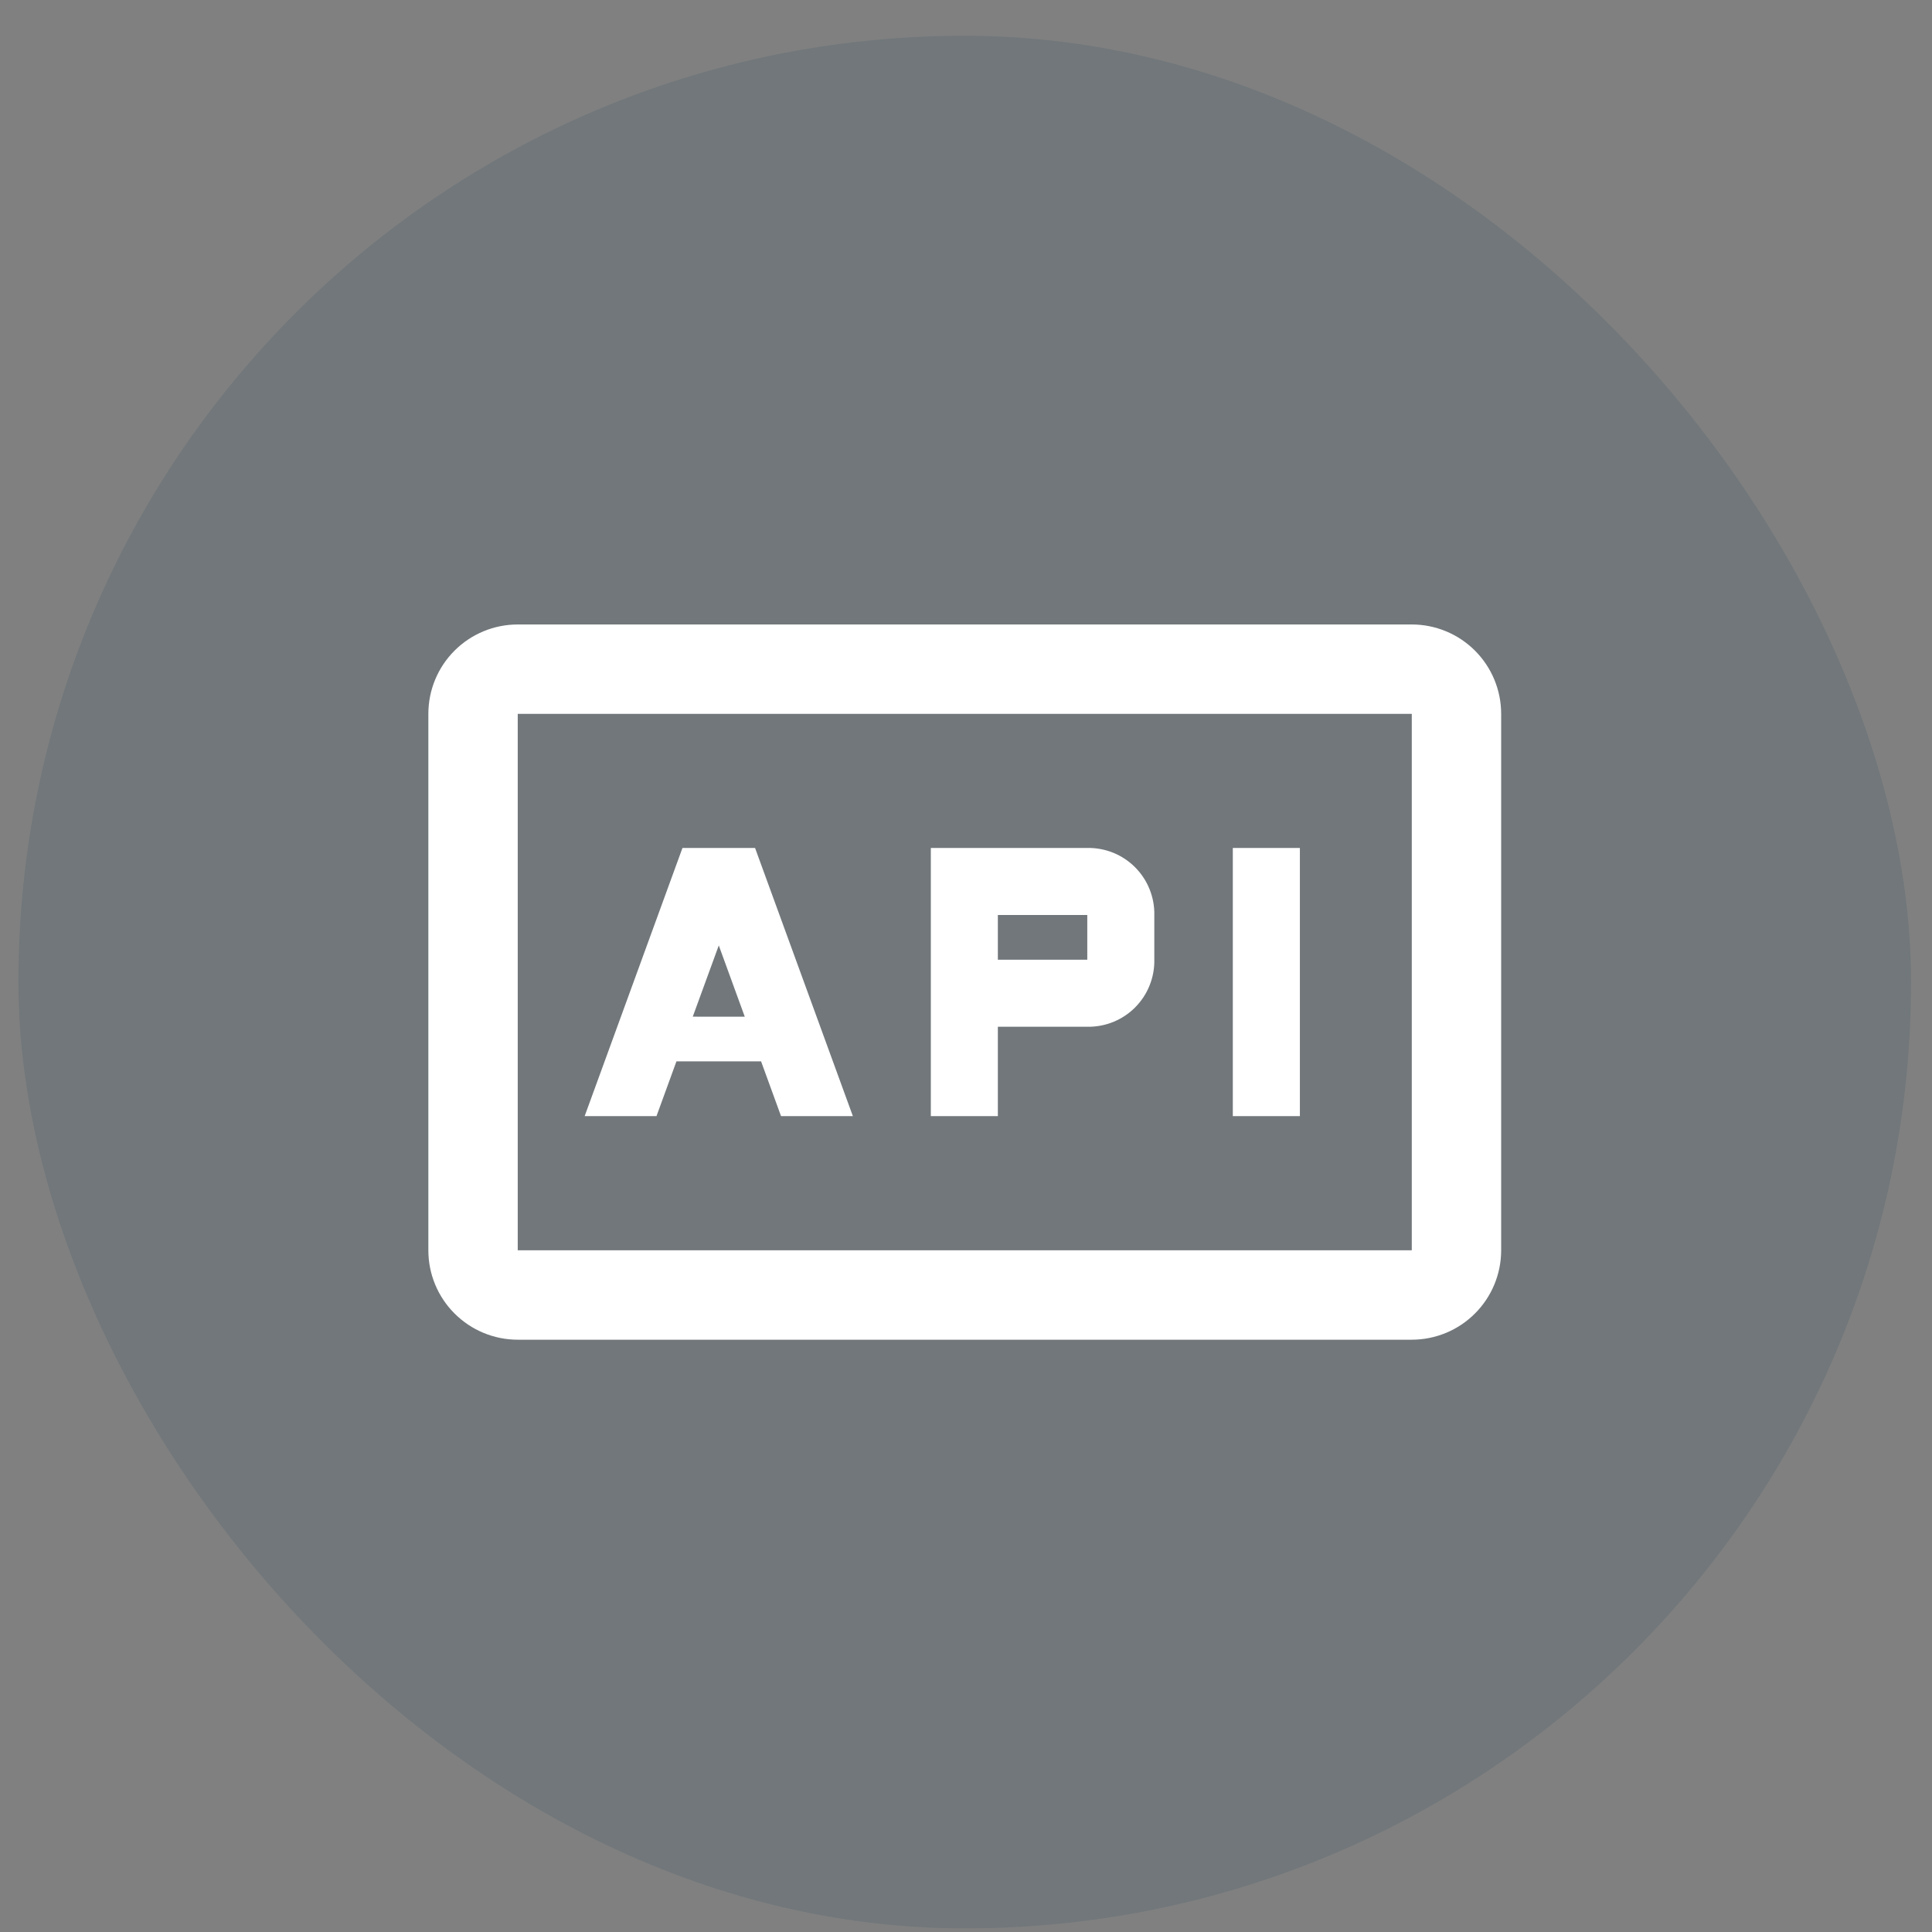 <svg width="49" height="49" viewBox="0 0 49 49" fill="none" xmlns="http://www.w3.org/2000/svg">
<rect x="0" y="0" width="49" height="49" fill="#808080" stroke="none"/>
<rect x="0.468" y="0.908" width="48" height="48" rx="24" fill="#003A4D" fill-opacity="0.12"/>
<path d="M19.15 21.506L17.309 21.506L14.828 28.308L16.65 28.308L17.156 26.919L19.303 26.919L19.809 28.308L21.631 28.308L19.15 21.506ZM17.57 25.785L18.23 23.978L18.889 25.786L17.57 25.785ZM27.576 21.506L23.608 21.506L23.608 28.308L25.308 28.308L25.308 26.041L27.576 26.041C27.8 26.045 28.023 26.004 28.232 25.92C28.44 25.836 28.629 25.711 28.788 25.552C28.946 25.393 29.072 25.204 29.155 24.996C29.239 24.788 29.281 24.565 29.276 24.34L29.276 23.207C29.281 22.982 29.239 22.759 29.155 22.551C29.072 22.343 28.946 22.154 28.788 21.995C28.629 21.836 28.44 21.711 28.232 21.627C28.023 21.543 27.8 21.502 27.576 21.506V21.506ZM27.576 24.34L25.308 24.34L25.308 23.207L27.576 23.207L27.576 24.34ZM31.267 21.506L32.968 21.506L32.968 28.308L31.267 28.308L31.267 21.506Z" fill="white"/>
<path d="M35.806 18.105L35.806 31.71L13.131 31.71L13.131 18.105L35.806 18.105ZM35.806 15.838L13.131 15.838C12.53 15.838 11.953 16.077 11.528 16.502C11.102 16.927 10.864 17.504 10.864 18.105L10.864 31.71C10.864 32.312 11.102 32.888 11.528 33.313C11.953 33.739 12.53 33.978 13.131 33.978L35.806 33.978C36.407 33.978 36.984 33.739 37.409 33.313C37.834 32.888 38.073 32.312 38.073 31.71L38.073 18.105C38.073 17.504 37.834 16.927 37.409 16.502C36.984 16.077 36.407 15.838 35.806 15.838V15.838Z" fill="white"/>
</svg>
